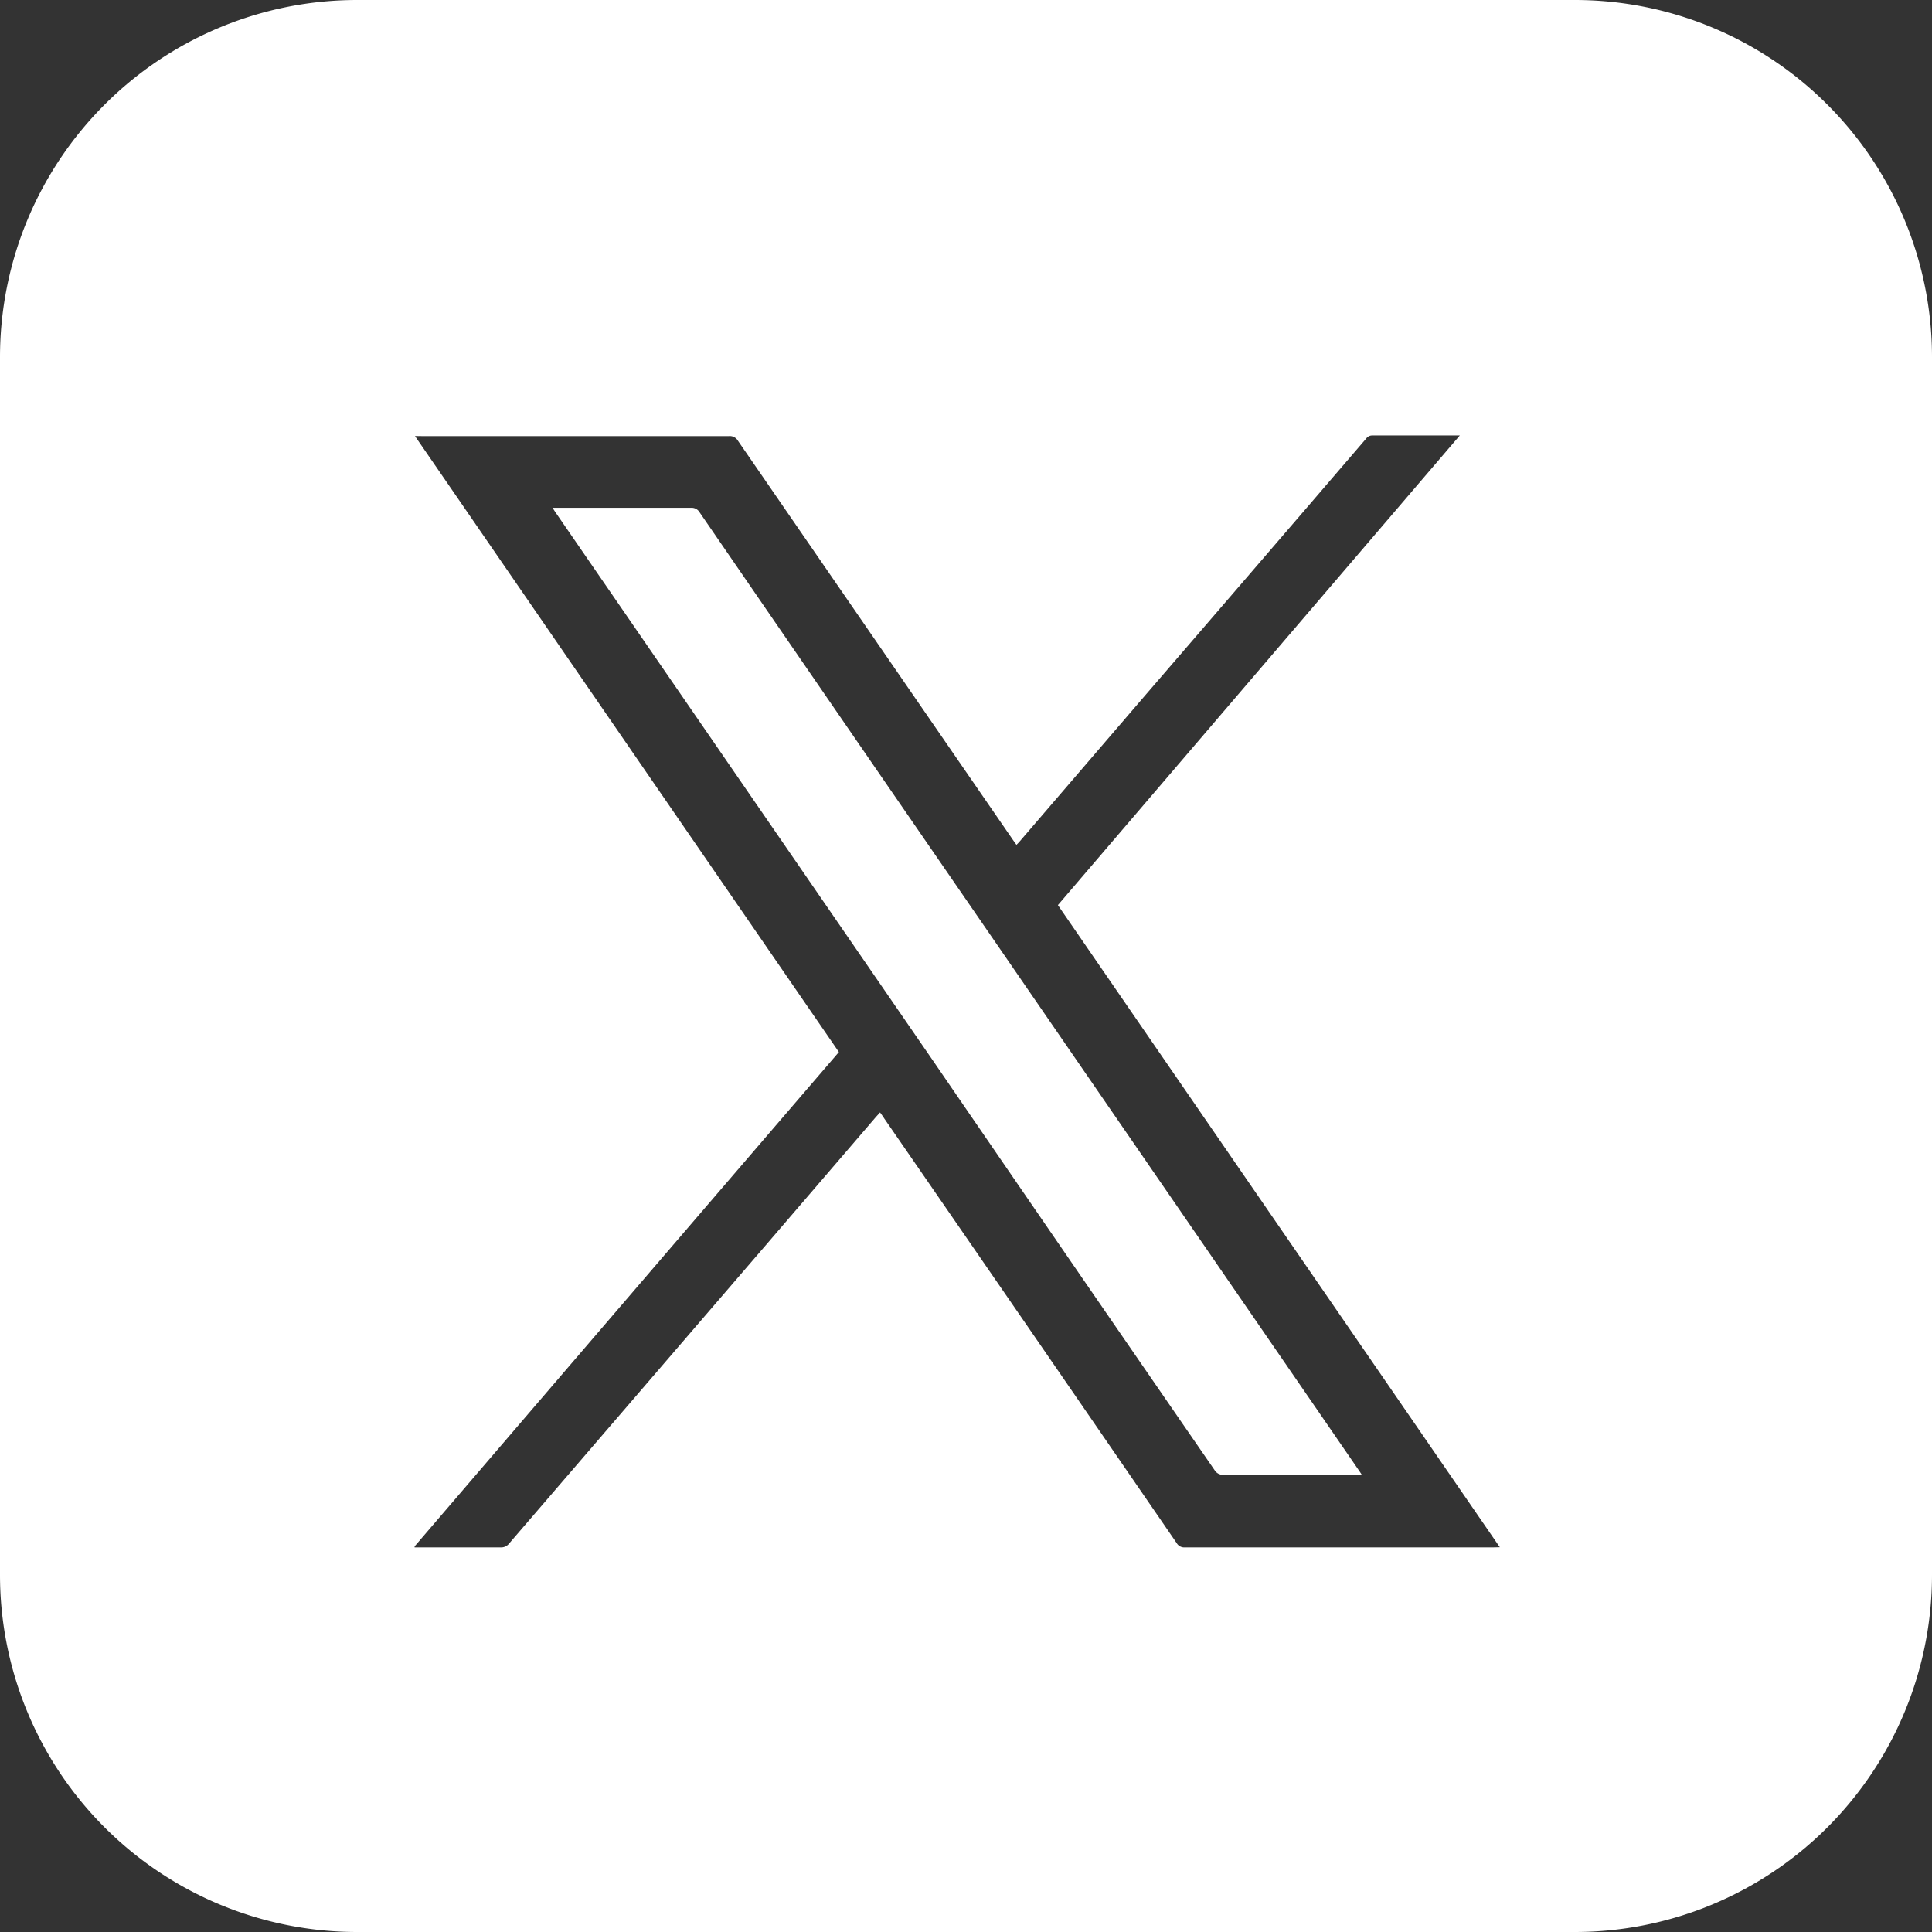 <svg xmlns="http://www.w3.org/2000/svg" viewBox="0 0 152 152"><rect x="0" y="0" width="152" height="152" fill="#333333" stroke="none"/><defs><style>.b8271c3f-03ae-46aa-80b9-7da8b75b9c12{fill:#fff;}</style></defs><g id="e399975d-cebf-4b29-844f-672e80cb07a8" data-name="Capa 2"><g id="ea76ff15-eb5b-4d2c-8cb2-1ce393d27d0f" data-name="TYPO"><path class="b8271c3f-03ae-46aa-80b9-7da8b75b9c12" d="M55.05,40.32a.73.73,0,0,0-.68-.37H43.47c.12.18.19.3.27.41l29.74,43.2q11,16.05,22.07,32.09a.77.77,0,0,0,.71.38c3.46,0,6.92,0,10.38,0h.5c-.13-.21-.22-.33-.3-.45L75.91,70.64Q65.47,55.49,55.05,40.32Z"/><path class="b8271c3f-03ae-46aa-80b9-7da8b75b9c12" d="M123.9,0H28.1A28.1,28.1,0,0,0,0,28.1v95.8A28.1,28.1,0,0,0,28.1,152h95.8A28.1,28.1,0,0,0,152,123.9V28.1A28.1,28.1,0,0,0,123.9,0Zm-6.36,121.74H93.23a.68.68,0,0,1-.65-.33Q81.09,104.69,69.57,88c-.09-.15-.2-.29-.33-.48l-.32.35-8.53,9.93L40.05,121.44a.78.78,0,0,1-.68.3H32.62l0-.08Q49.28,102.22,66,82.77L32.65,34.31a1.86,1.86,0,0,1,.28,0,1.76,1.76,0,0,1,.23,0H57.35a.74.74,0,0,1,.71.37L79.7,66.09l.27.38c.1-.11.19-.19.27-.29l9.82-11.43q8.72-10.11,17.42-20.24a.58.58,0,0,1,.48-.25h6.89l0,0a.06.06,0,0,1,0,0L83.23,71.21,118,121.73Z"/></g></g></svg>